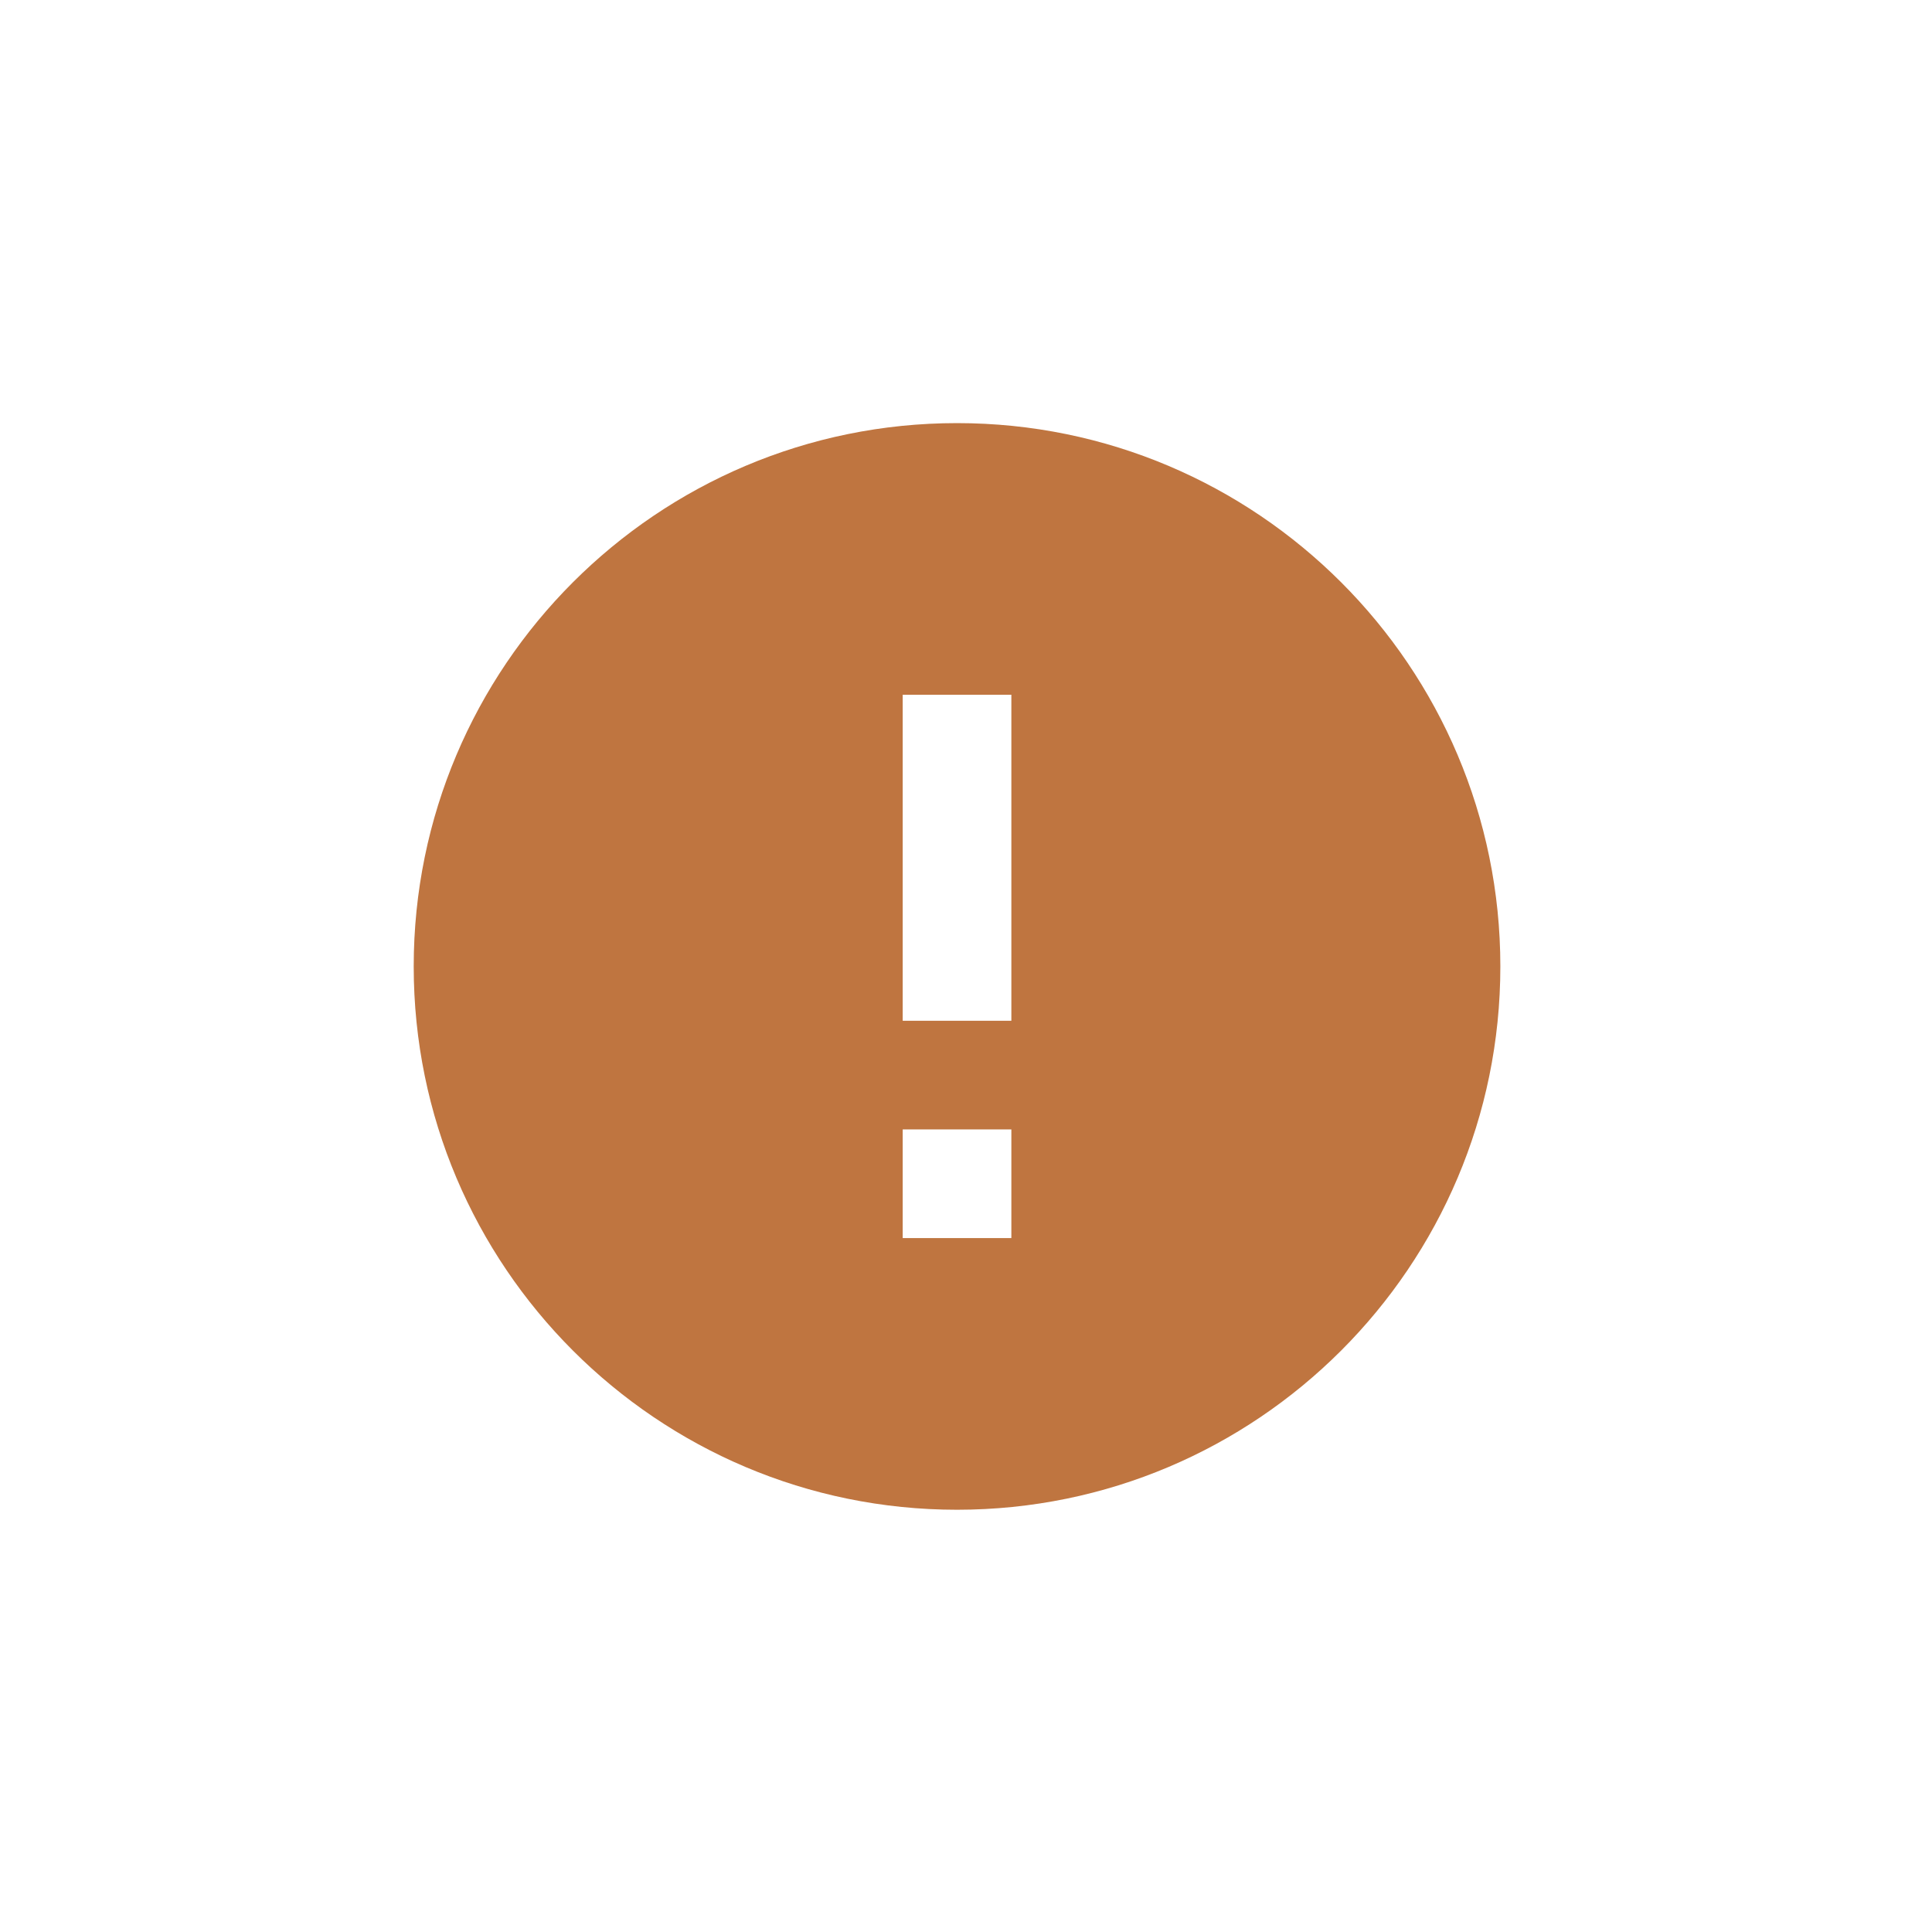 <?xml version="1.0" encoding="UTF-8" standalone="no"?>
<!DOCTYPE svg PUBLIC "-//W3C//DTD SVG 1.1//EN" "http://www.w3.org/Graphics/SVG/1.1/DTD/svg11.dtd">
<svg width="40" height="40" viewBox="0 0 256 256" version="1.1" xmlns="http://www.w3.org/2000/svg" xmlns:xlink="http://www.w3.org/1999/xlink" xml:space="preserve" xmlns:serif="http://www.serif.com/" style="fill-rule:evenodd;clip-rule:evenodd;stroke-linejoin:round;stroke-miterlimit:2;">
    <g transform="matrix(1,0,0,1,-532,-1509)">
        <g id="Error" transform="matrix(1.08,0,0,1.08,-178.34,-232.962)">
            <rect x="657.81" y="1613.14" width="237.069" height="237.069" style="fill:none;"/>
            <g transform="matrix(1.111,0,0,1.111,-4391.01,966.879)">
                <path d="M4650,628.227C4616.88,628.227 4590,655.107 4590,688.227C4590,721.347 4616.88,748.227 4650,748.227C4683.12,748.227 4710,721.347 4710,688.227C4710,655.107 4683.12,628.227 4650,628.227ZM4656,718.227L4644,718.227L4644,706.227L4656,706.227L4656,718.227ZM4656,694.227L4644,694.227L4644,658.227L4656,658.227L4656,694.227Z" style="fill:rgb(191,117,64);"/>
            </g>
        </g>
    </g>
</svg>

